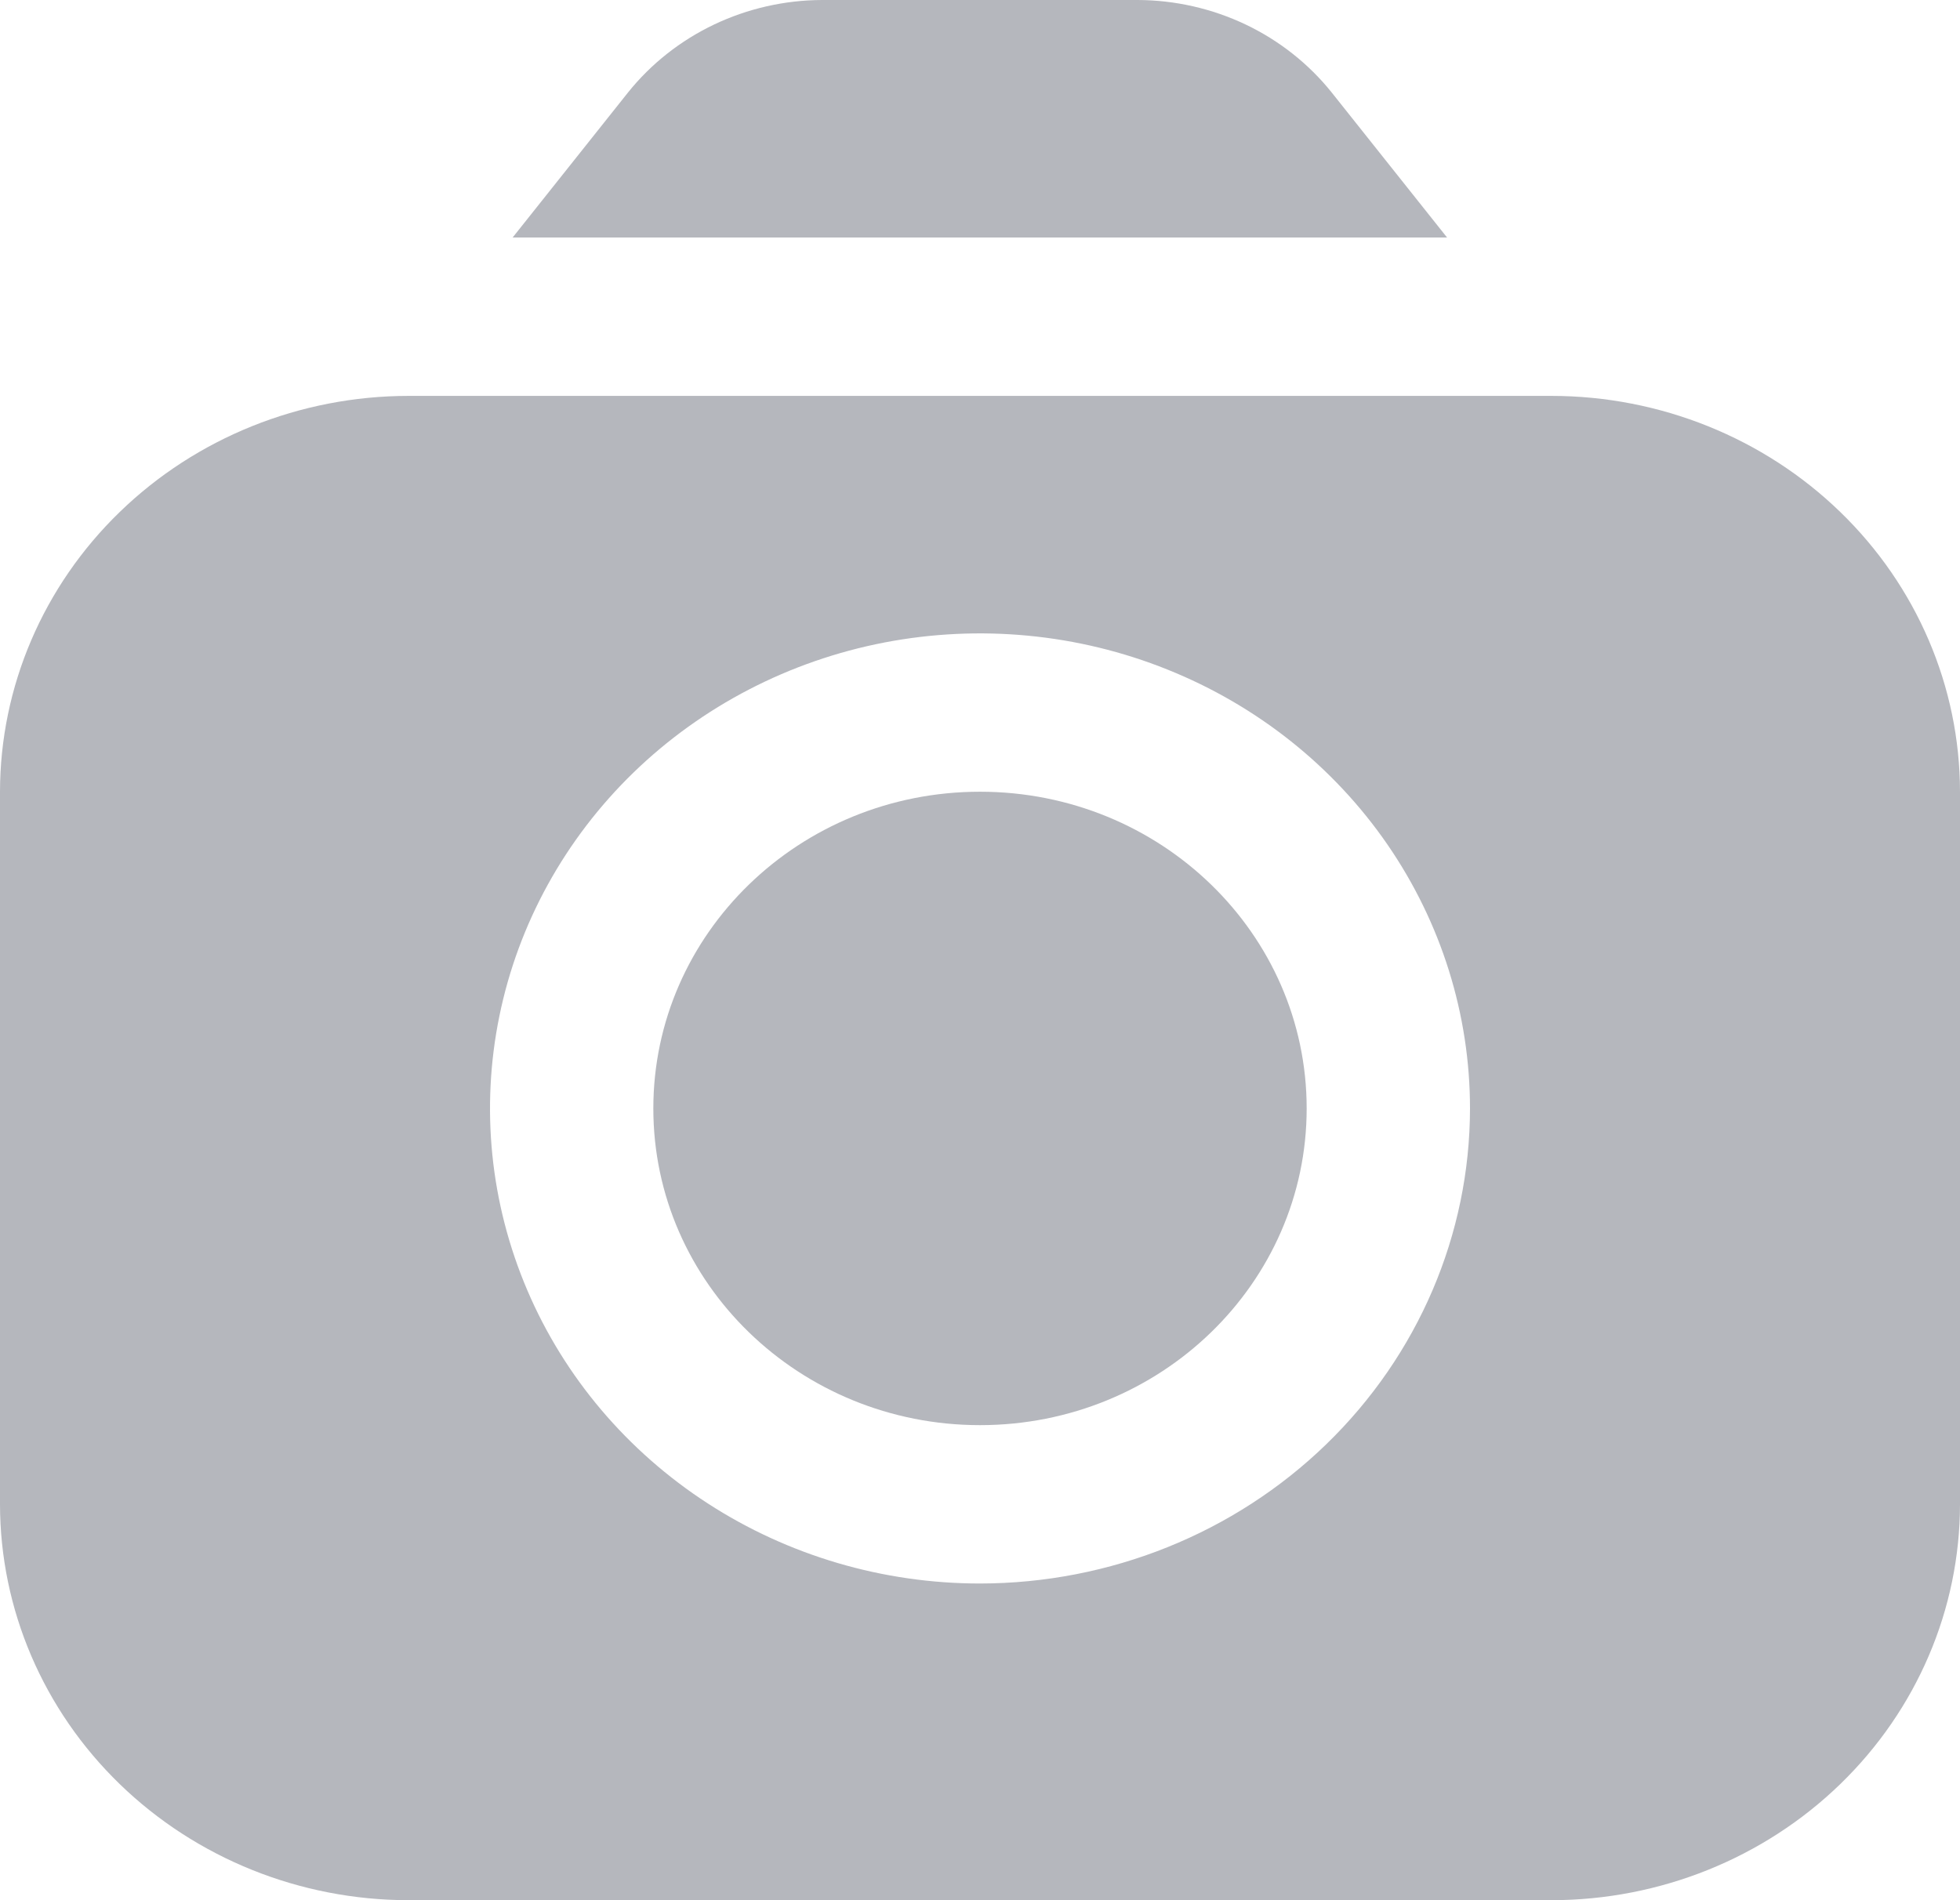 <svg width="33" height="32" viewBox="0 0 33 32" fill="none" xmlns="http://www.w3.org/2000/svg">
<path d="M26.125 6.667H6.875C5.052 6.669 3.305 7.372 2.016 8.622C0.727 9.871 0.002 11.566 0 13.333L0 25.333C0.002 27.101 0.727 28.795 2.016 30.045C3.305 31.295 5.052 31.998 6.875 32H26.125C27.948 31.998 29.695 31.295 30.984 30.045C32.273 28.795 32.998 27.101 33 25.333V13.333C32.998 11.566 32.273 9.871 30.984 8.622C29.695 7.372 27.948 6.669 26.125 6.667ZM16.5 26.667C14.868 26.667 13.273 26.198 11.916 25.318C10.56 24.439 9.502 23.19 8.878 21.728C8.254 20.266 8.09 18.658 8.409 17.106C8.727 15.554 9.513 14.129 10.666 13.01C11.82 11.891 13.29 11.129 14.89 10.82C16.491 10.512 18.15 10.67 19.657 11.276C21.165 11.881 22.453 12.906 23.36 14.222C24.266 15.538 24.75 17.084 24.75 18.667C24.748 20.788 23.878 22.821 22.331 24.321C20.785 25.821 18.687 26.665 16.5 26.667Z" fill="#B5B7BD"/>
<path d="M16.5 24C19.538 24 22 21.612 22 18.667C22 15.721 19.538 13.333 16.5 13.333C13.462 13.333 11 15.721 11 18.667C11 21.612 13.462 24 16.5 24Z" fill="#B5B7BD"/>
<path d="M24.364 4L22.421 1.557C22.034 1.074 21.539 0.683 20.973 0.413C20.407 0.144 19.785 0.002 19.154 0H13.841C13.21 0.002 12.589 0.144 12.023 0.413C11.457 0.683 10.961 1.074 10.574 1.557L8.631 4H24.364Z" fill="#B5B7BD"/>
</svg>
